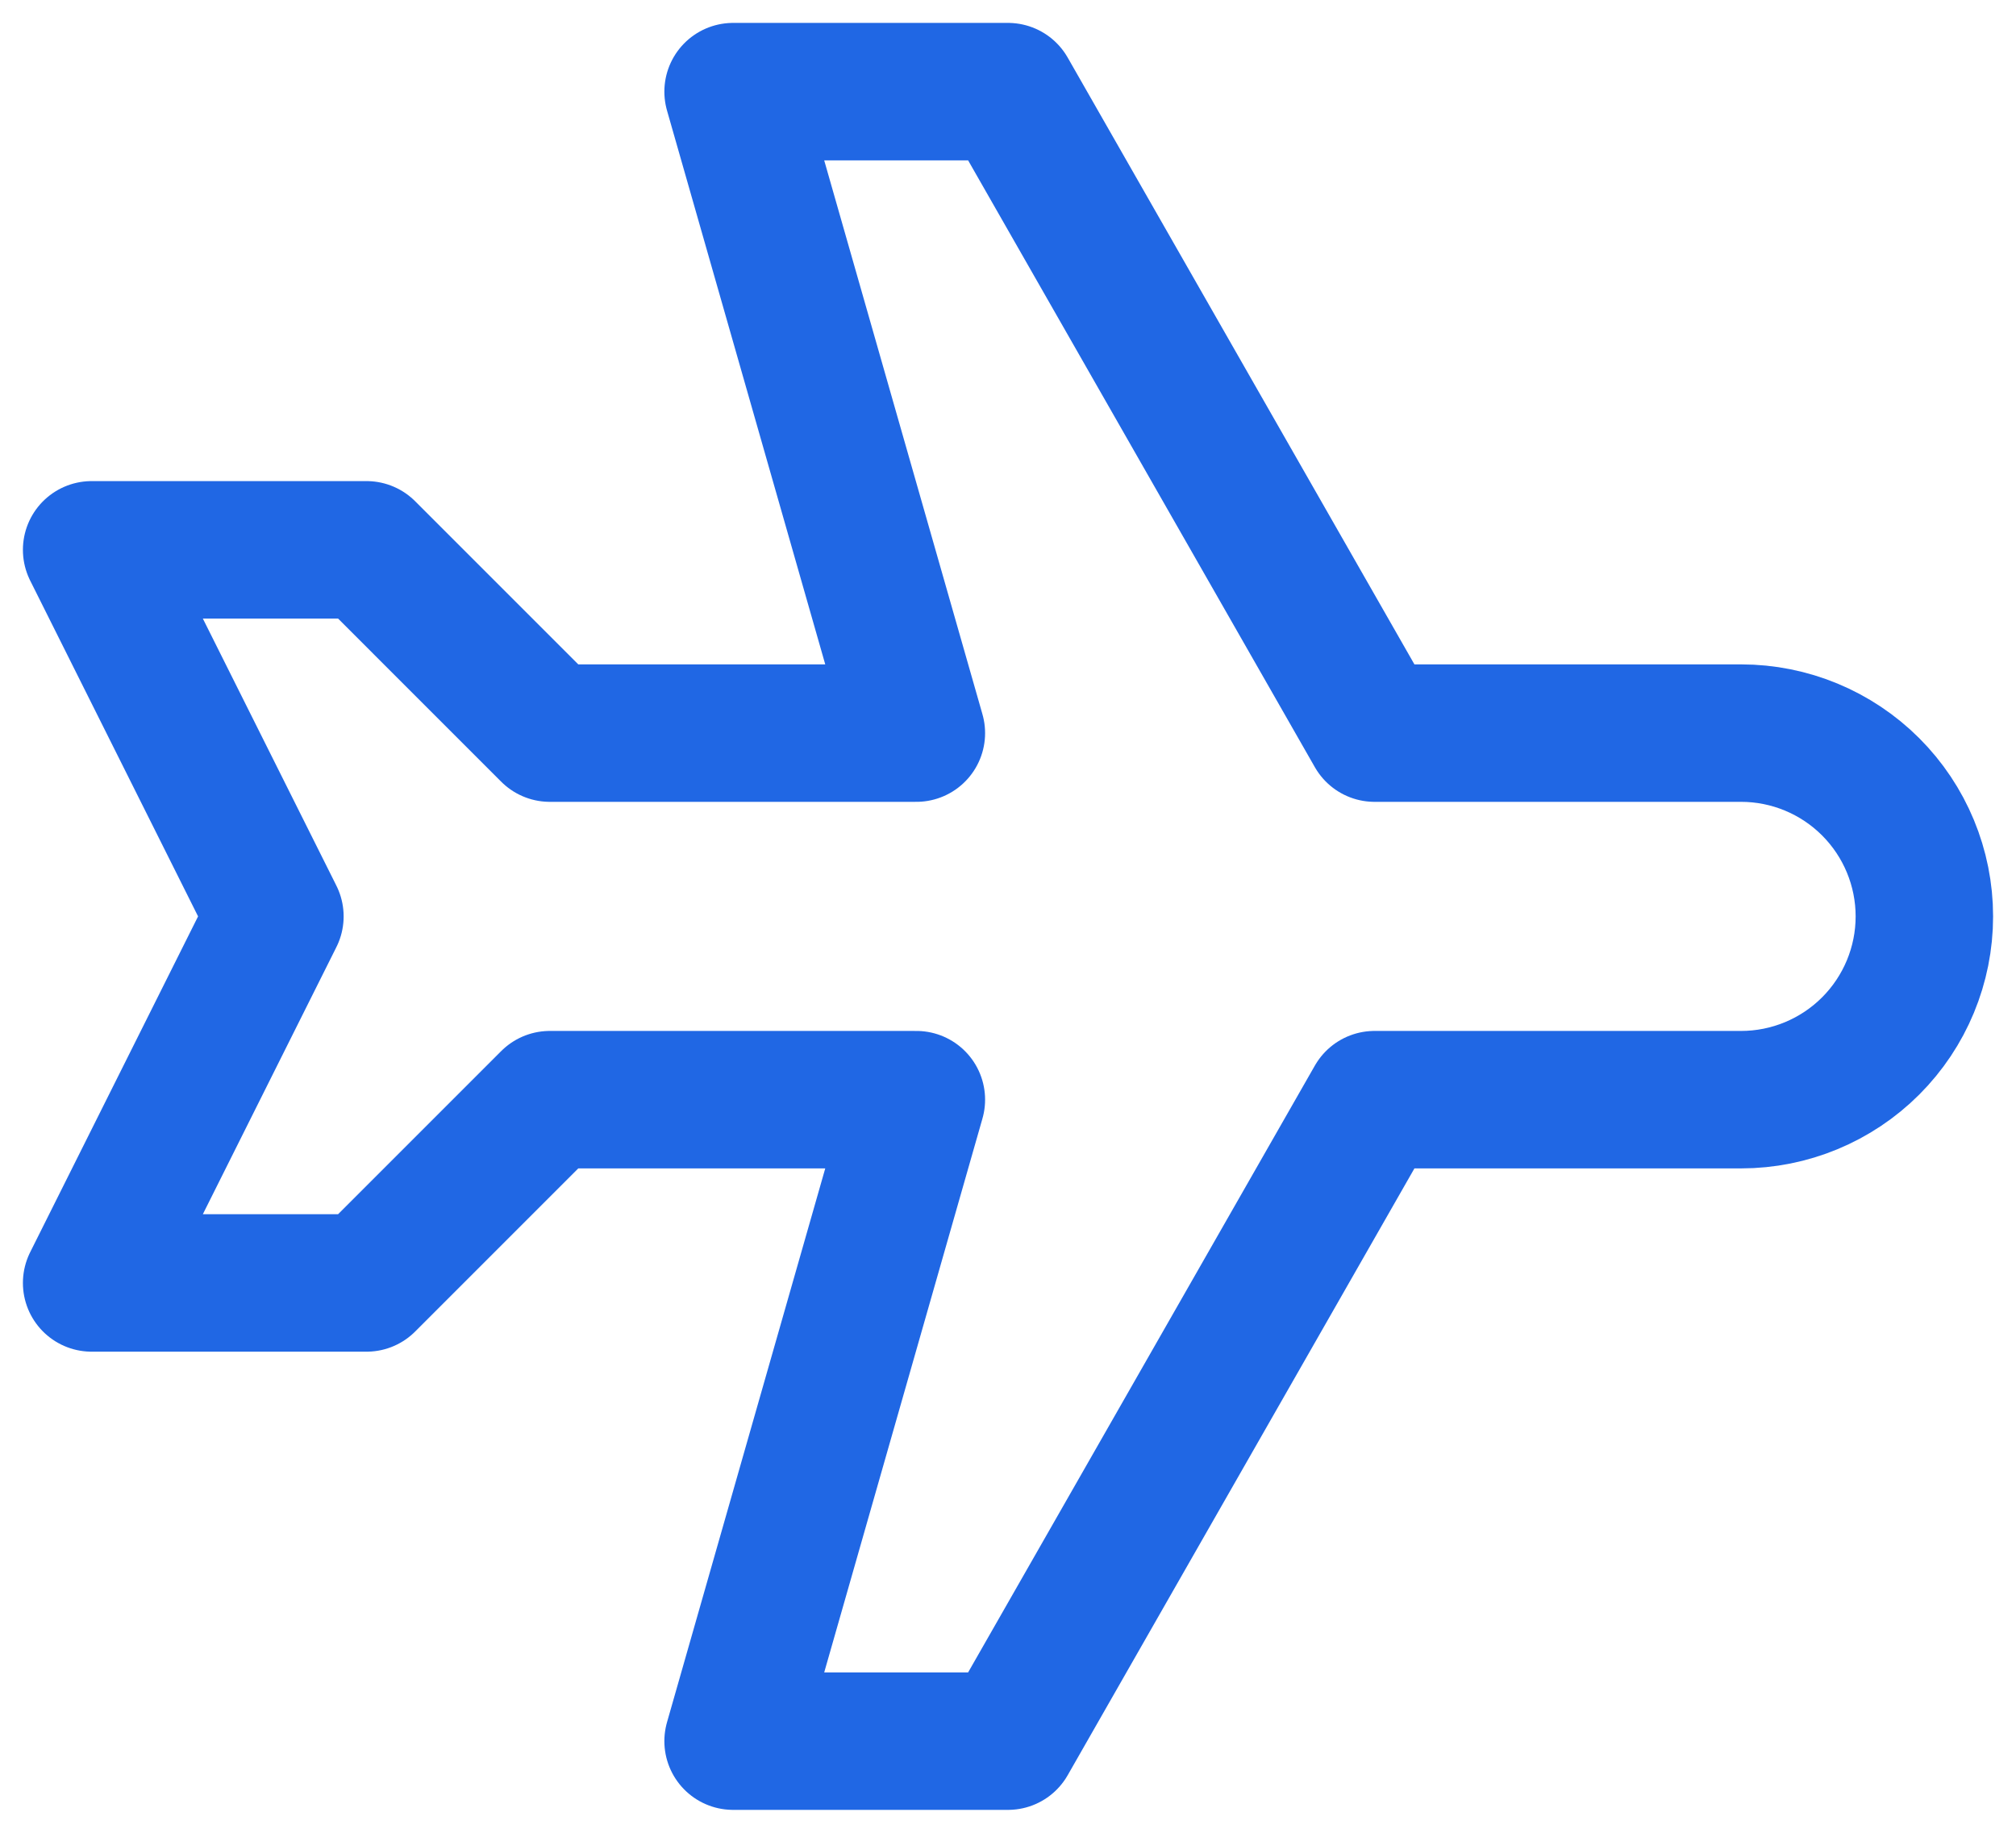 <svg width="22" height="20" viewBox="0 0 22 20" fill="none" xmlns="http://www.w3.org/2000/svg">
<path d="M15 8H19C19.53 8 20.039 8.211 20.414 8.586C20.789 8.961 21 9.47 21 10C21 10.53 20.789 11.039 20.414 11.414C20.039 11.789 19.53 12 19 12H15L11 19H8L10 12H6L4 14H1L3 10L1 6H4L6 8H10L8 1H11L15 8Z" stroke="#2067E4" stroke-width="1.5" stroke-linecap="round" stroke-linejoin="round"/>
</svg>
